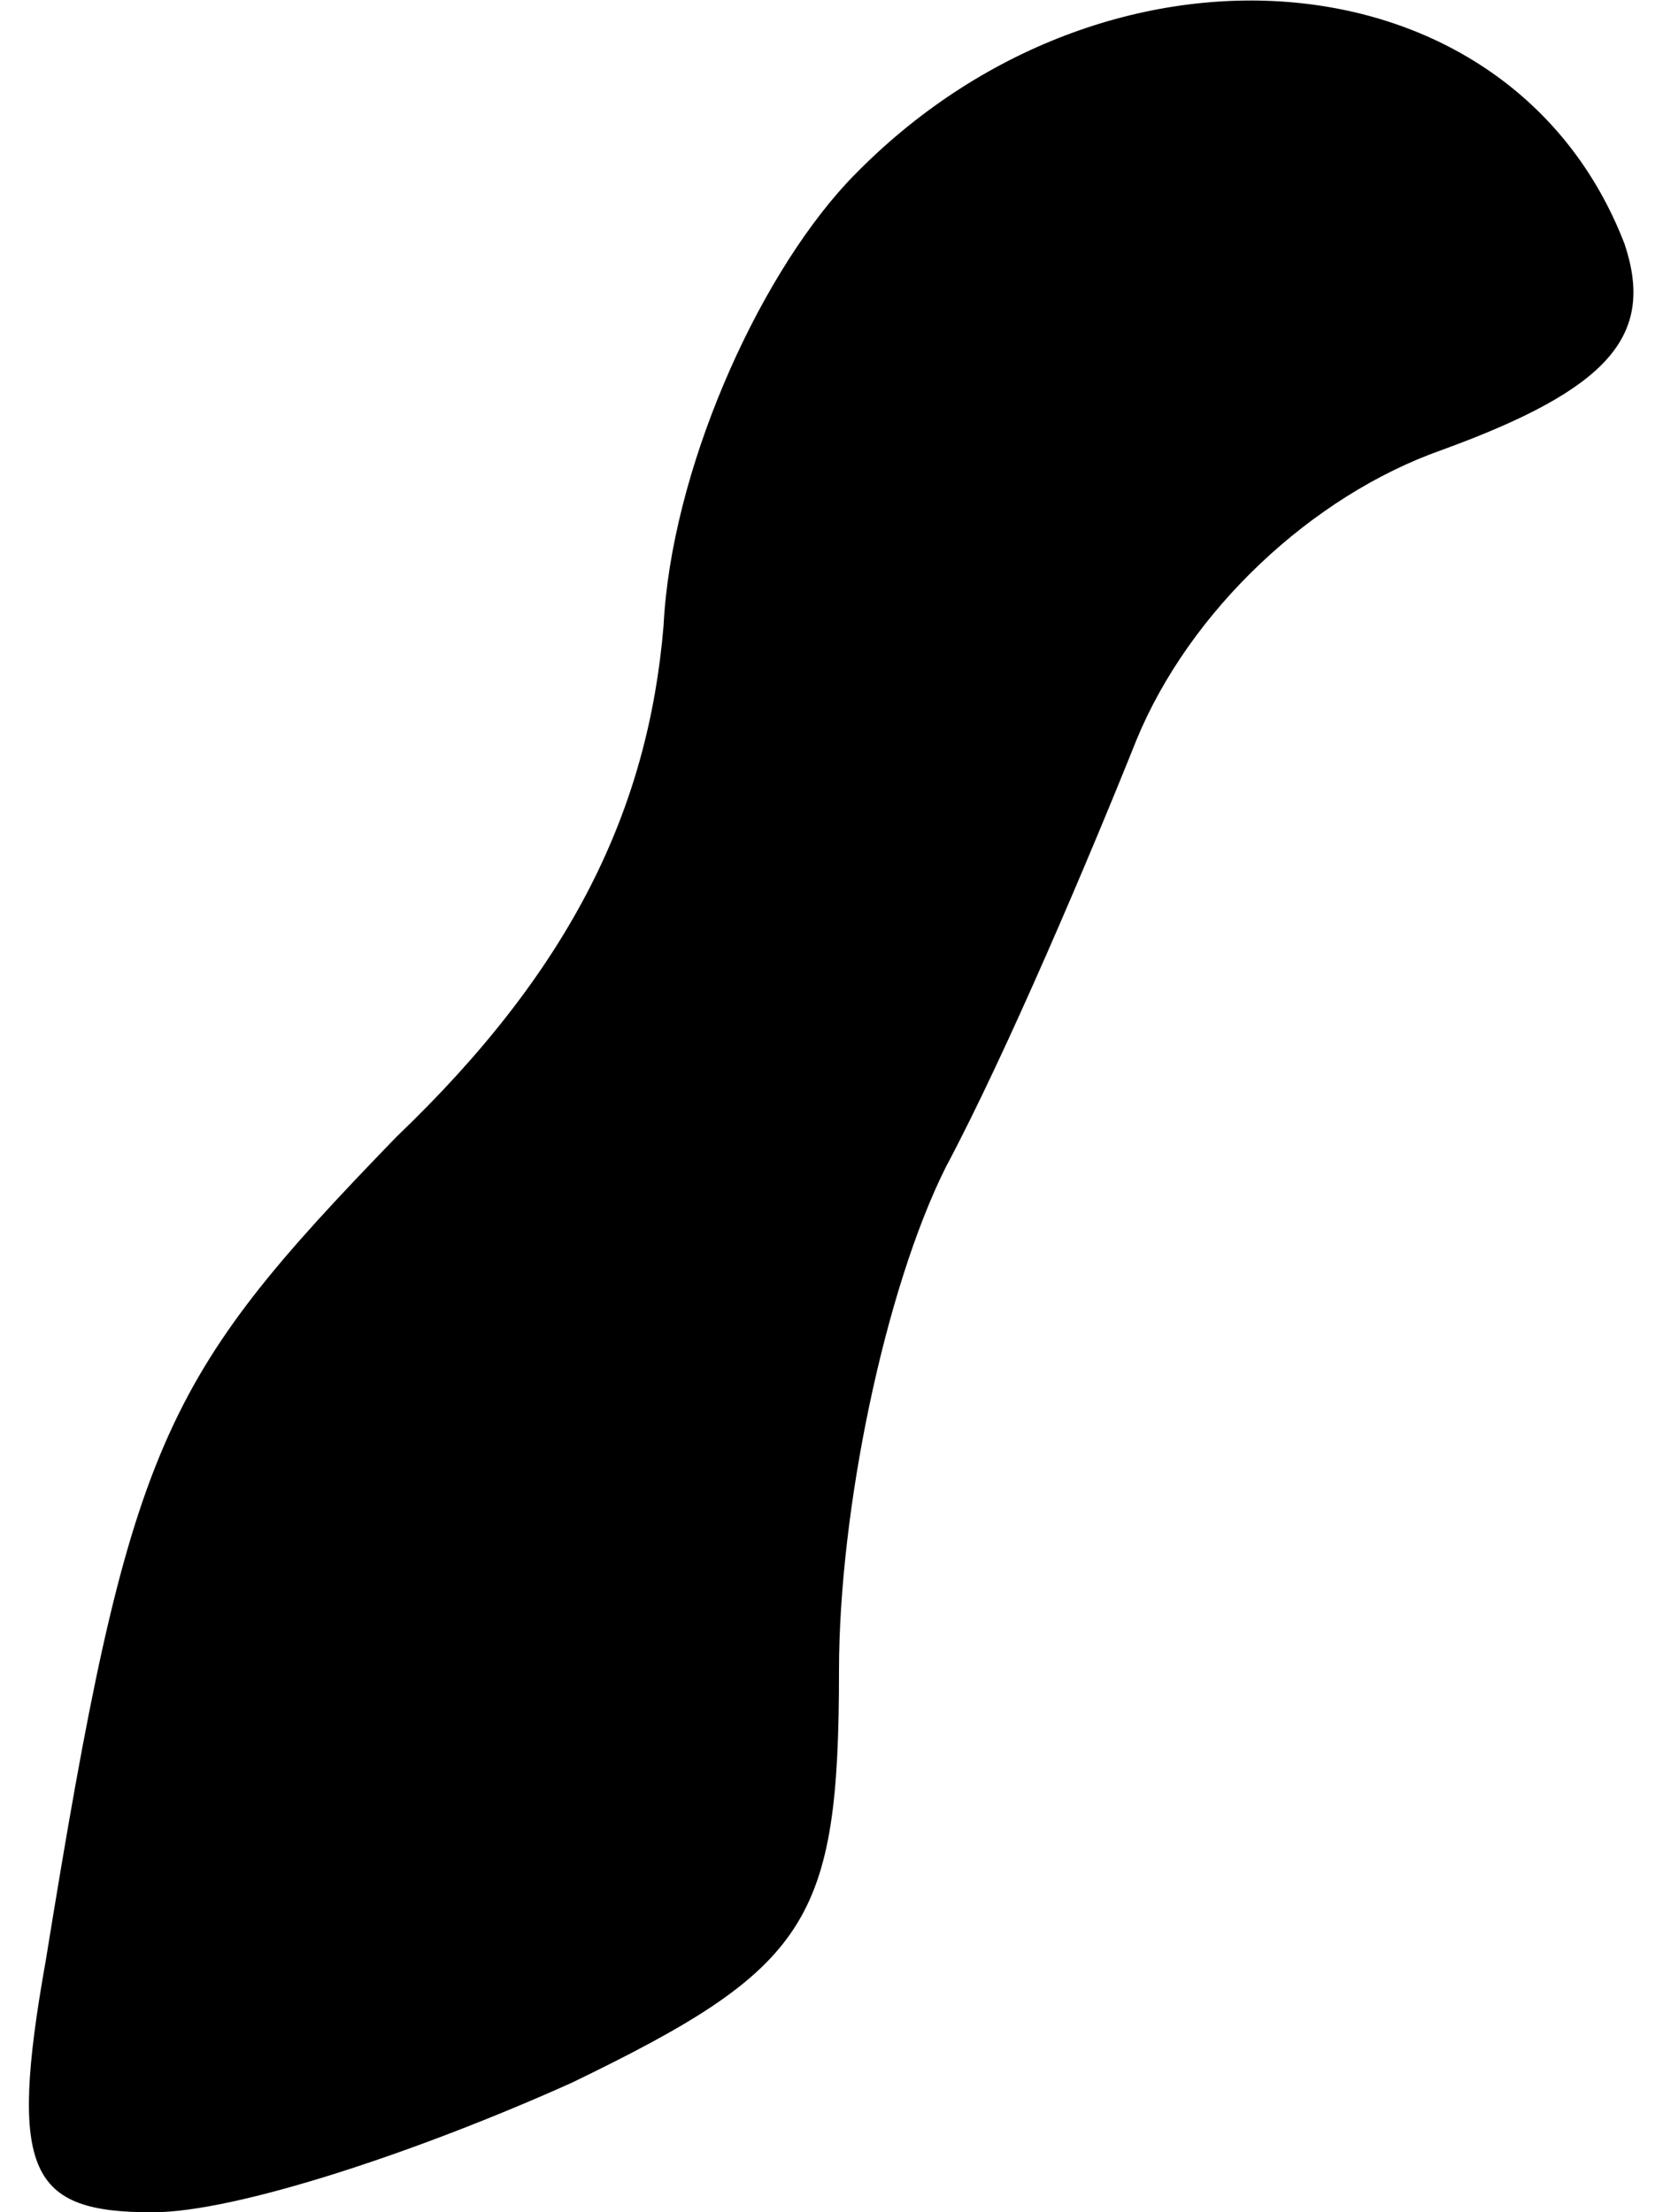 <?xml version="1.0" standalone="no"?>
<!DOCTYPE svg PUBLIC "-//W3C//DTD SVG 20010904//EN"
 "http://www.w3.org/TR/2001/REC-SVG-20010904/DTD/svg10.dtd">
<svg version="1.0" xmlns="http://www.w3.org/2000/svg"
 width="22pt" height="29pt" viewBox="0 0 22 29"
 preserveAspectRatio="xMidYMid meet">
<g transform="translate(0,29) scale(0.1,-0.1)"
fill="#000000" stroke="none">
<path fill="#000000" stroke="none" d="M111 266 c-12 -13 -23 -38 -24 -58 -2
-24 -12 -45 -35 -67 -31 -32 -35 -40 -46 -108 -5 -28 -2 -33 14 -33 11 0 35 8
55 17 31 15 35 21 35 54 0 21 6 50 14 66 8 15 19 41 25 56 7 17 23 32 40 38
22 8 28 15 24 27 -15 39 -69 43 -102 8z"/>
</g>
</svg>
